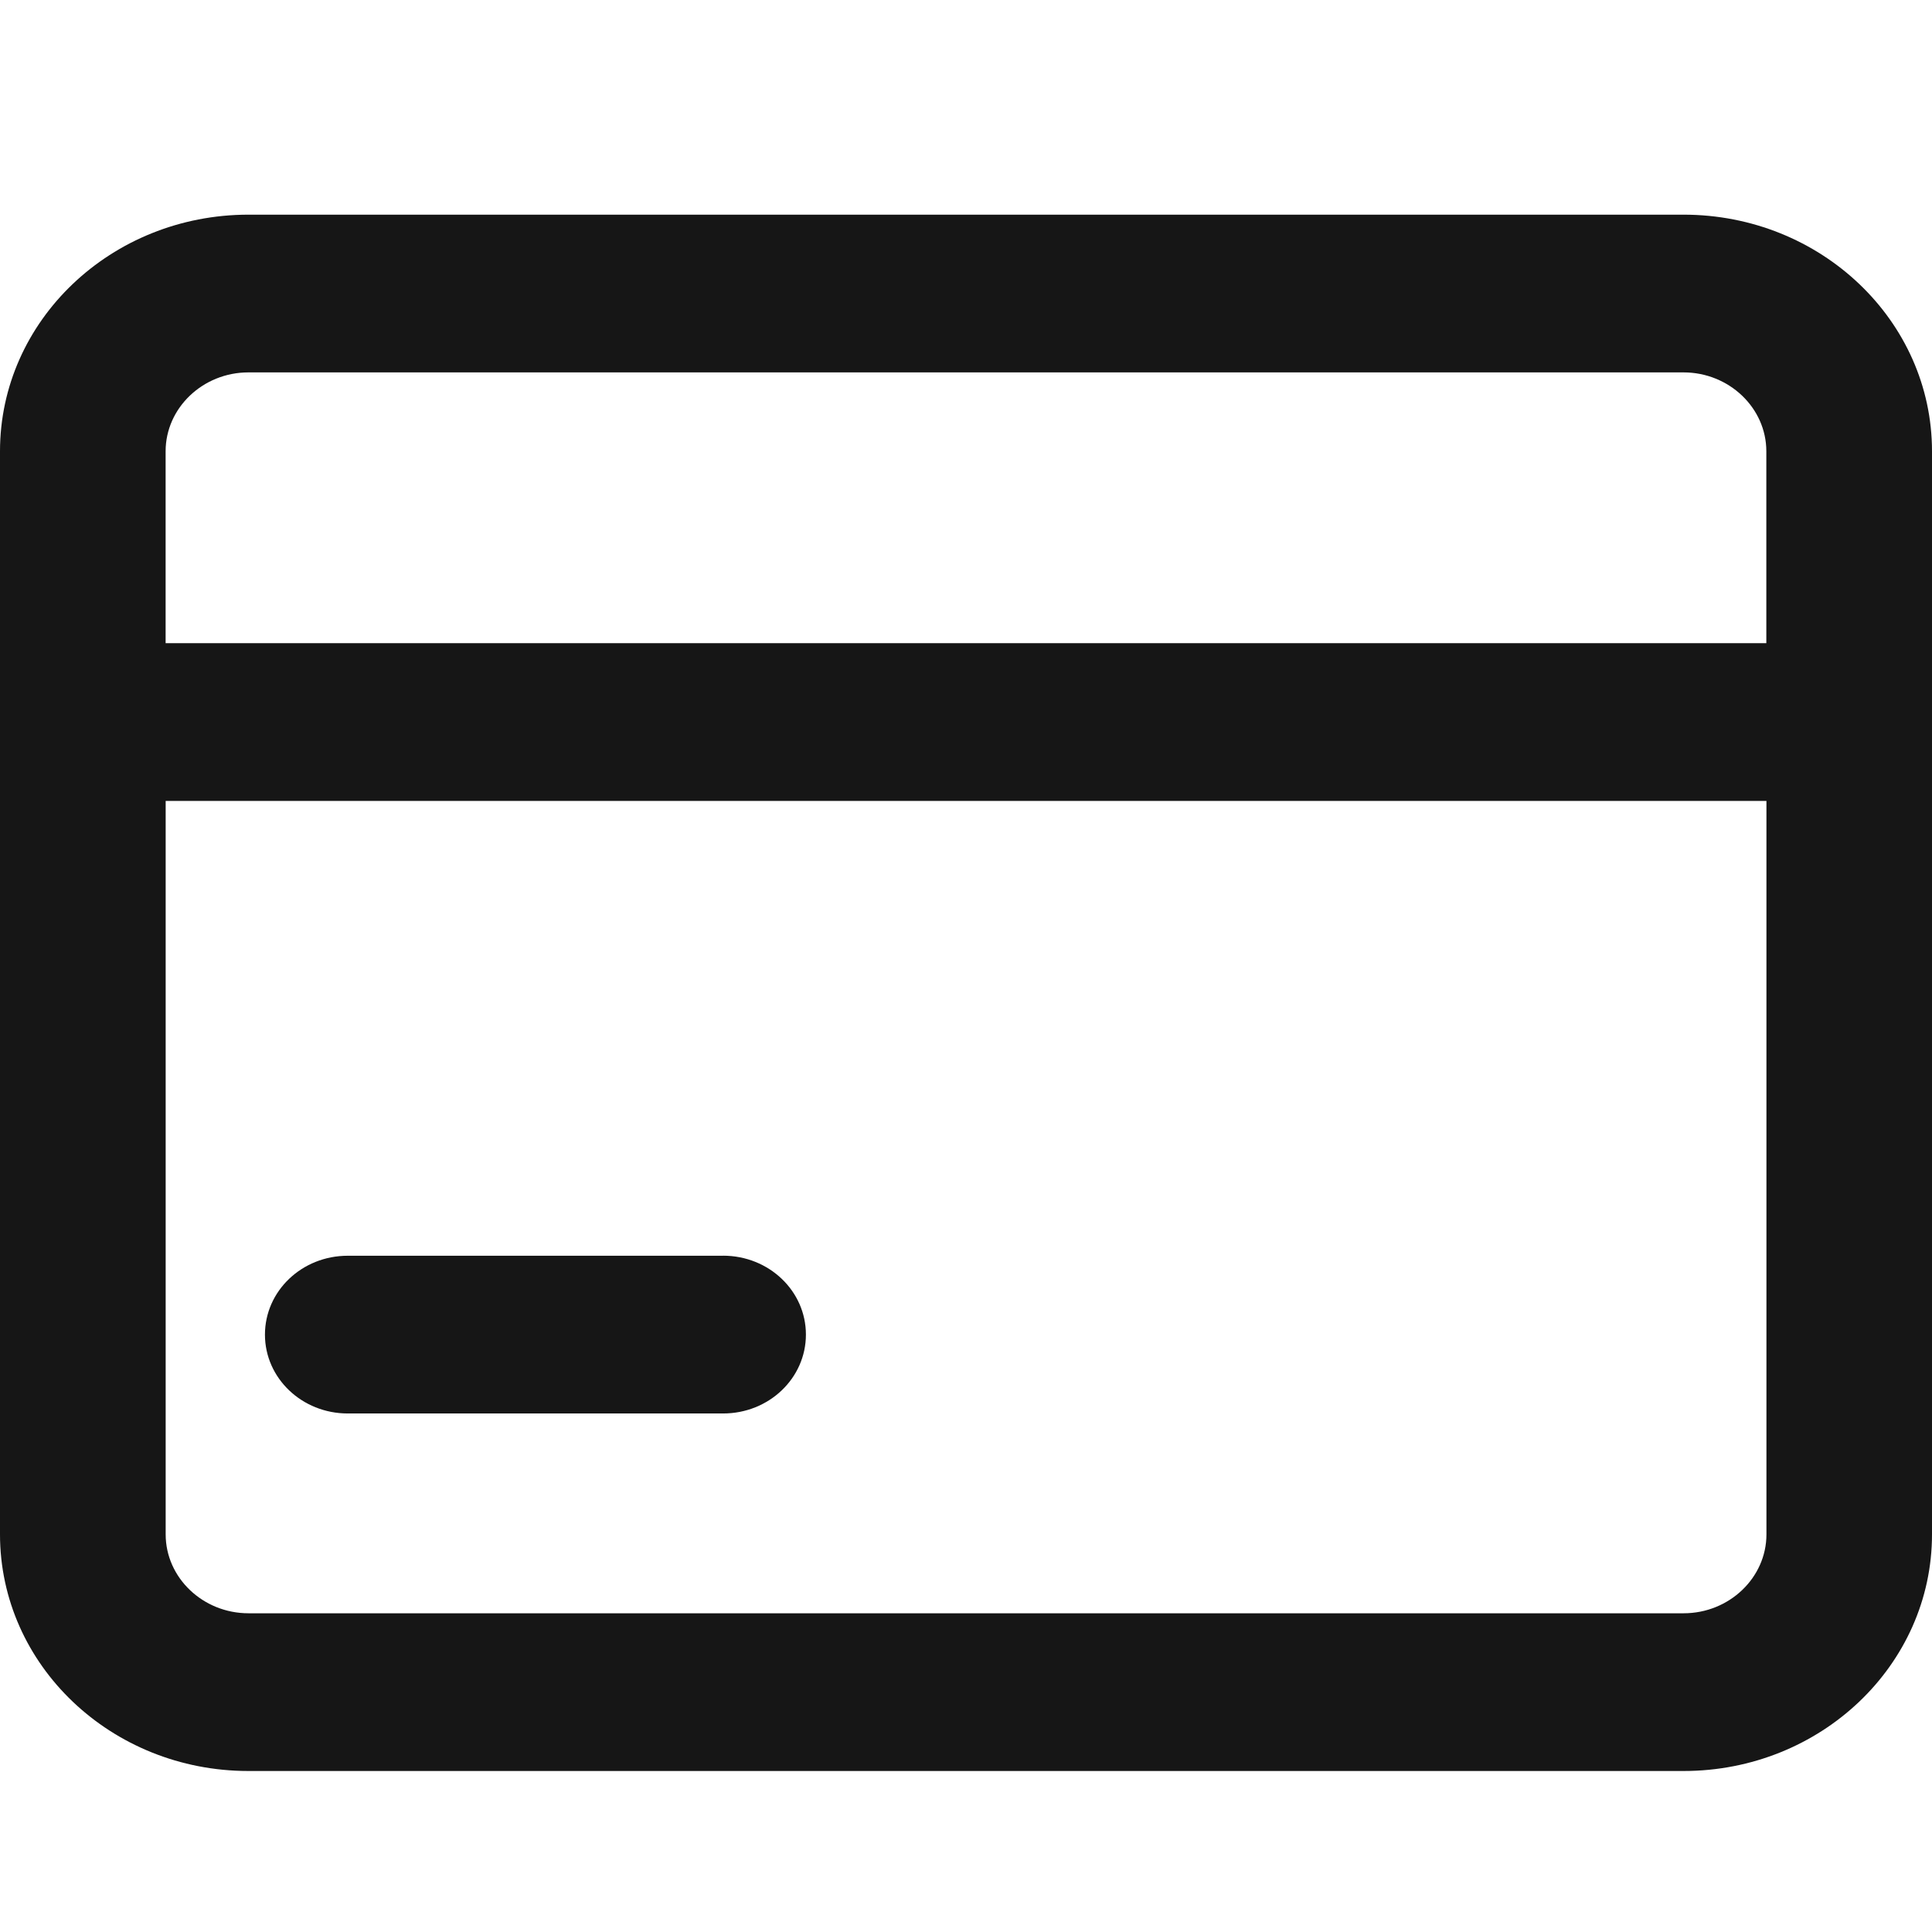 <?xml version="1.0" standalone="no"?><!DOCTYPE svg PUBLIC "-//W3C//DTD SVG 1.1//EN" "http://www.w3.org/Graphics/SVG/1.1/DTD/svg11.dtd"><svg t="1604919107880" class="icon" viewBox="0 0 1024 1024" version="1.1" xmlns="http://www.w3.org/2000/svg" p-id="10751" xmlns:xlink="http://www.w3.org/1999/xlink" width="128" height="128"><defs><style type="text/css"></style></defs><path d="M1024 239.189C1024 169.927 965.035 113.778 892.331 113.778H131.698C58.965 113.778 0 169.927 0 239.189V813.227C0 882.517 58.965 938.667 131.669 938.667H892.302C965.035 938.667 1024 882.517 1024 813.255V239.218zM131.669 197.376H892.302c24.149 0 43.89 18.83 43.89 41.813v101.717H87.78V239.189c0-22.983 19.74-41.813 43.89-41.813zM892.302 855.068H131.698c-24.149 0-43.89-18.83-43.89-41.813V424.505h848.441v388.75c0 22.983-19.74 41.813-43.89 41.813z m-509.07-189.497H184.32c-24.292 0-43.89 18.66-43.89 41.813 0 23.097 19.627 41.785 43.89 41.785h198.94c24.292 0 43.89-18.688 43.89-41.813s-19.598-41.813-43.89-41.813z" p-id="10752" fill="#161616"></path></svg>
